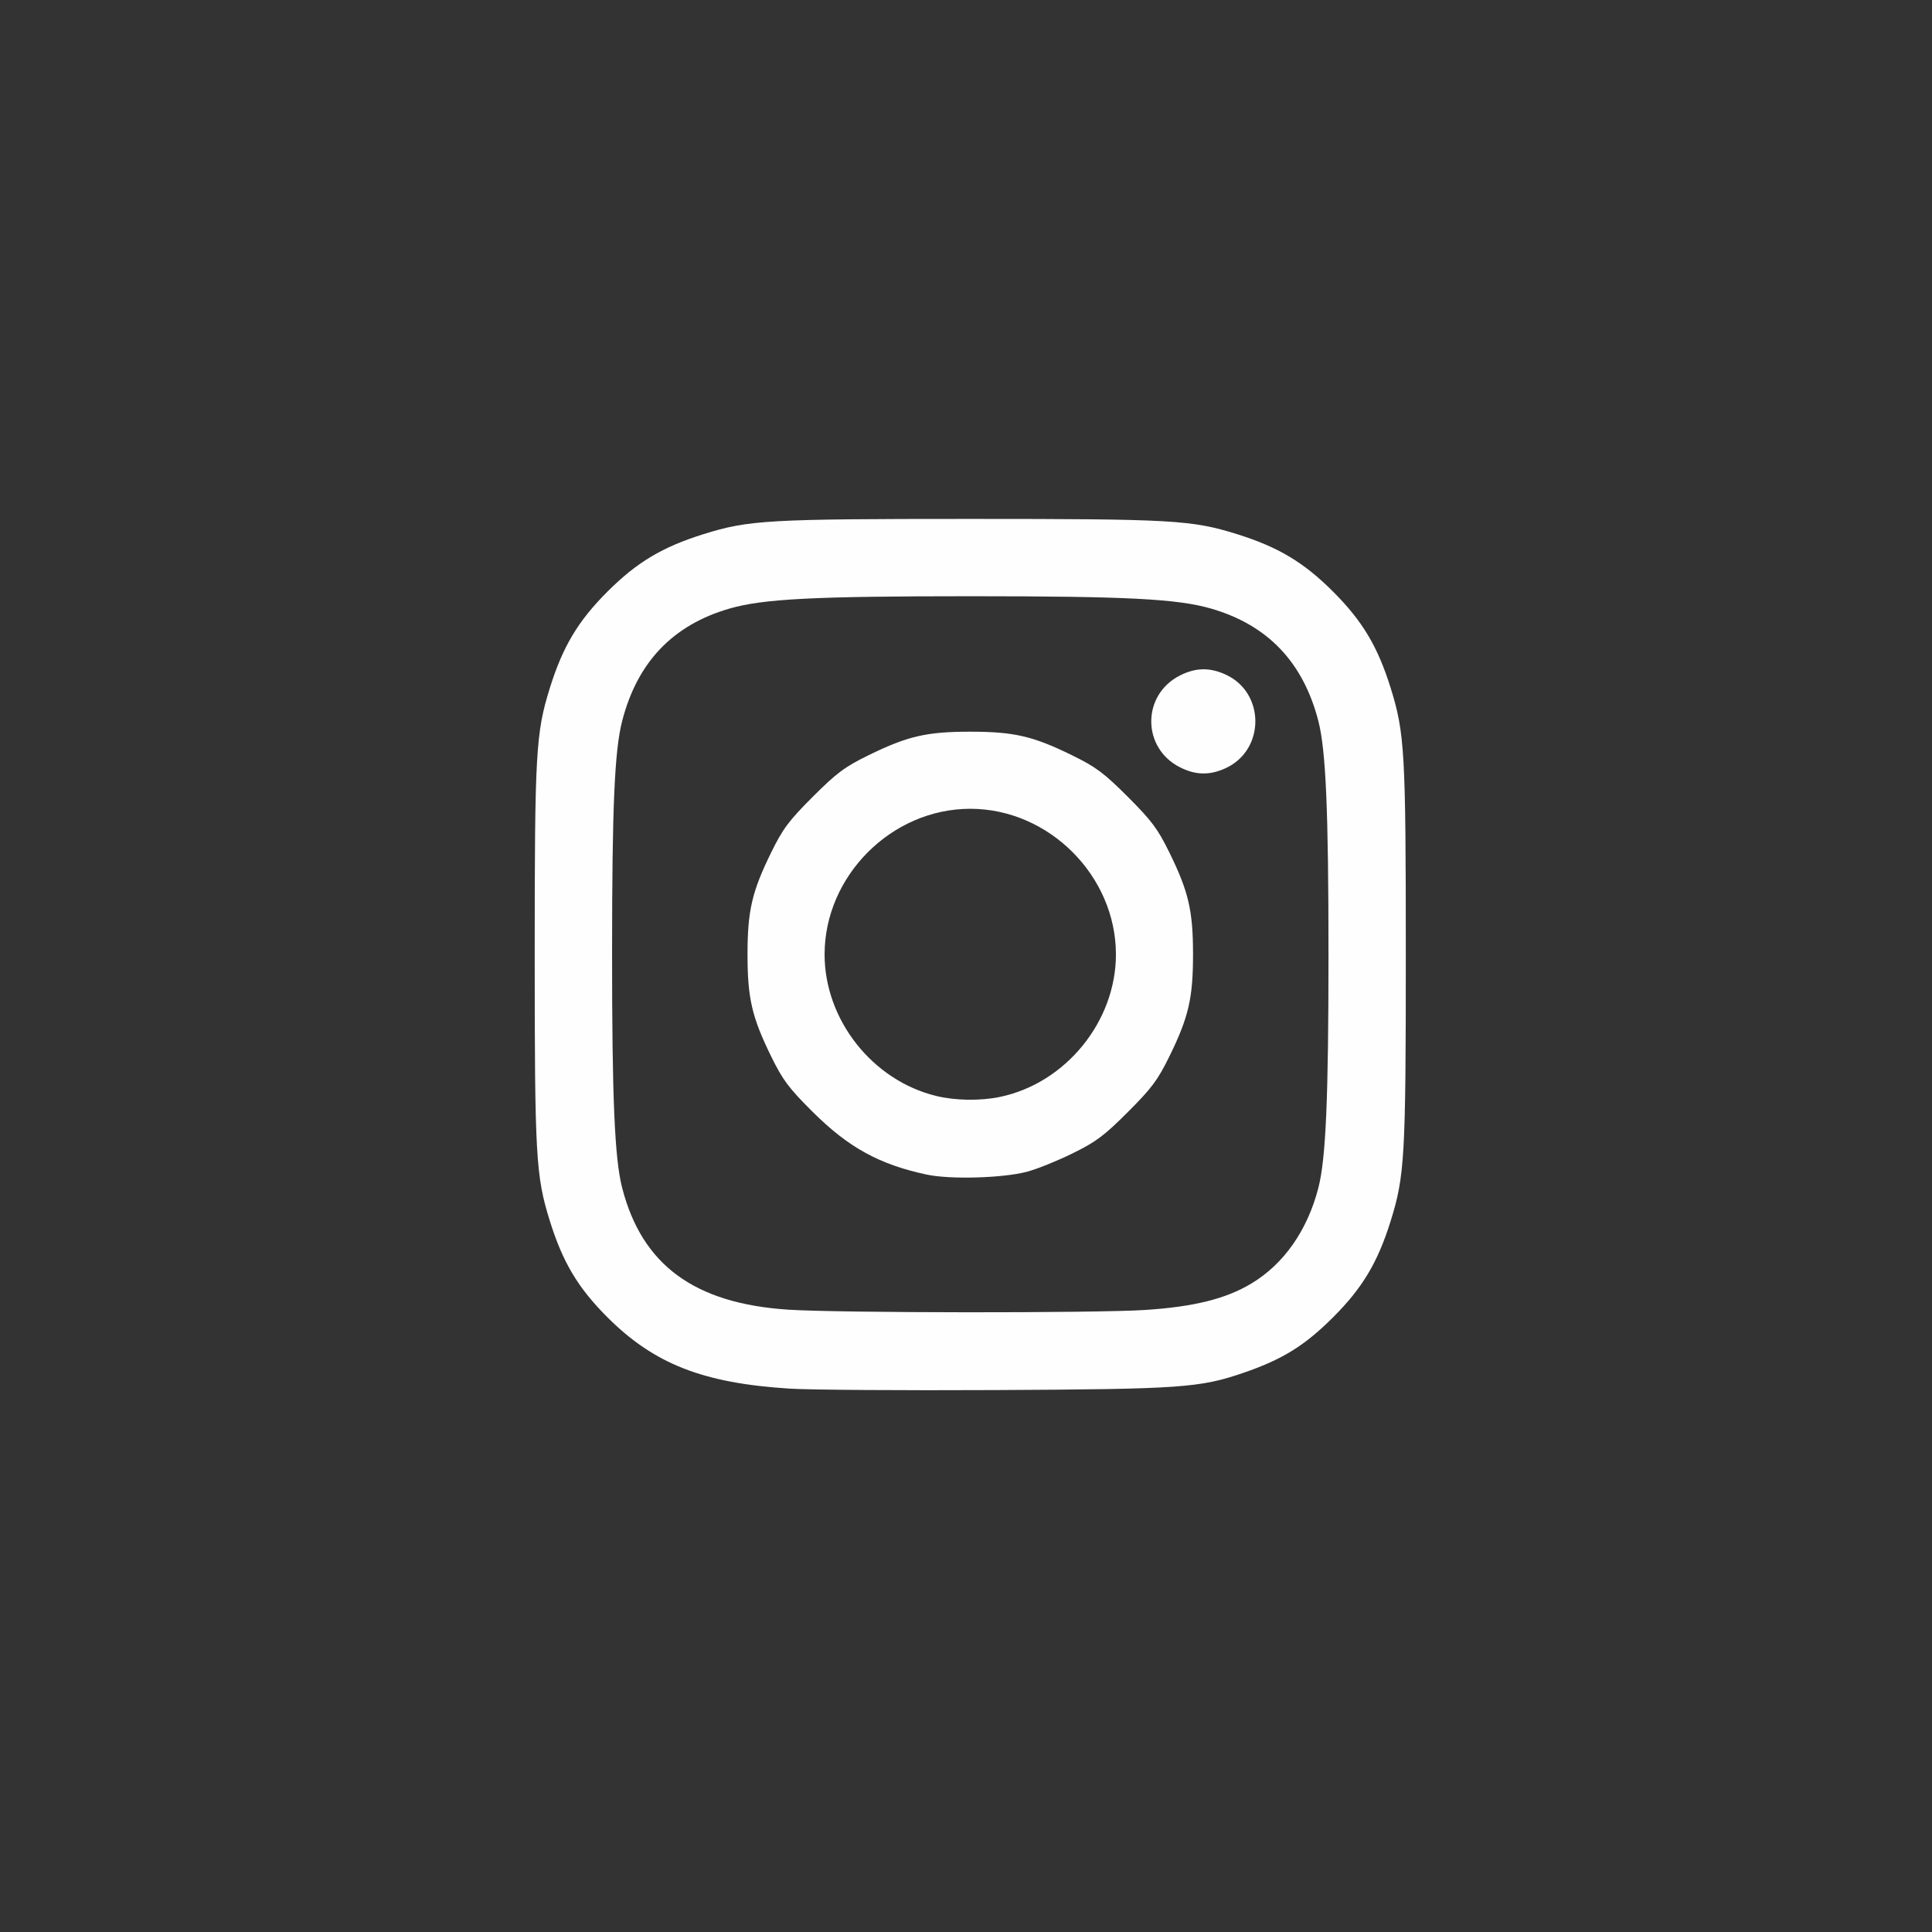 <?xml version="1.0" encoding="UTF-8" standalone="no"?>
<svg
   xmlns:dc="http://purl.org/dc/elements/1.1/"
   xmlns:cc="http://creativecommons.org/ns#"
   xmlns:rdf="http://www.w3.org/1999/02/22-rdf-syntax-ns#"
   xmlns:svg="http://www.w3.org/2000/svg"
   xmlns="http://www.w3.org/2000/svg"
   xmlns:sodipodi="http://sodipodi.sourceforge.net/DTD/sodipodi-0.dtd"
   xmlns:inkscape="http://www.inkscape.org/namespaces/inkscape"
   id="svg8"
   version="1.1"
   viewBox="0 0 79.375 79.375"
   height="300"
   width="300"
   sodipodi:docname="instagram.svg"
   inkscape:version="0.92.4 (5da689c313, 2019-01-14)">
  <rect x="0" y="0" width="79.375" height="79.375" fill="#333333" stroke="none"/>
  <sodipodi:namedview
     pagecolor="#ffffff"
     bordercolor="#666666"
     borderopacity="1"
     objecttolerance="10"
     gridtolerance="10"
     guidetolerance="10"
     inkscape:pageopacity="0"
     inkscape:pageshadow="2"
     inkscape:window-width="937"
     inkscape:window-height="893"
     id="namedview7"
     showgrid="false"
     borderlayer="true"
     inkscape:showpageshadow="false"
     inkscape:zoom="0.78666667"
     inkscape:cx="127.75424"
     inkscape:cy="150"
     inkscape:window-x="971"
     inkscape:window-y="117"
     inkscape:window-maximized="0"
     inkscape:current-layer="svg8" />
  <defs
     id="defs2" />
  <g
     transform="matrix(0.468,0,0,0.468,21.289,-81.209)"
     id="layer1">
    <path
       id="path823"
       d="m 23.83,295.427 c -7.593,-0.478 -11.889,-2.16 -15.995,-6.263 -2.578,-2.575 -3.919,-4.819 -5.052,-8.448 -1.236,-3.963 -1.332,-5.648 -1.332,-23.402 0,-17.754 0.096,-19.44 1.332,-23.402 1.132,-3.627 2.474,-5.873 5.052,-8.45 2.578,-2.578 4.823,-3.92 8.45,-5.052 3.963,-1.236 5.648,-1.332 23.402,-1.332 17.754,0 19.44,0.096 23.402,1.332 3.627,1.132 5.873,2.474 8.45,5.052 2.578,2.578 3.92,4.823 5.052,8.45 1.236,3.963 1.332,5.648 1.332,23.402 0,17.754 -0.096,19.44 -1.332,23.402 -1.132,3.629 -2.474,5.873 -5.052,8.448 -2.493,2.491 -4.456,3.706 -7.882,4.88 -3.822,1.31 -5.509,1.428 -21.669,1.509 -8.229,0.042 -16.401,-0.015 -18.159,-0.126 z m 31.203,-6.906 c 4.292,-0.278 7.097,-0.977 9.34,-2.326 2.847,-1.712 4.915,-4.668 5.875,-8.398 0.657,-2.553 0.887,-7.868 0.887,-20.484 0,-12.617 -0.23,-17.931 -0.887,-20.484 -1.331,-5.171 -4.446,-8.438 -9.419,-9.879 -2.956,-0.856 -7.418,-1.085 -21.142,-1.085 -13.724,0 -18.186,0.229 -21.142,1.085 -4.969,1.439 -8.088,4.708 -9.416,9.869 -0.668,2.593 -0.883,7.505 -0.886,20.239 -0.004,12.852 0.223,18.172 0.884,20.74 1.745,6.781 6.343,10.156 14.575,10.698 4.42,0.291 26.955,0.31 31.331,0.026 z M 35.851,276.635 c -4.159,-0.892 -6.849,-2.372 -9.997,-5.503 -2.103,-2.092 -2.622,-2.784 -3.644,-4.868 -1.69,-3.444 -2.077,-5.112 -2.077,-8.952 0,-3.84 0.387,-5.508 2.077,-8.952 1.018,-2.076 1.549,-2.787 3.644,-4.882 2.095,-2.095 2.806,-2.626 4.882,-3.644 3.444,-1.69 5.112,-2.077 8.952,-2.077 3.84,0 5.508,0.387 8.952,2.077 2.076,1.018 2.787,1.549 4.882,3.644 2.095,2.095 2.626,2.806 3.644,4.882 1.69,3.444 2.077,5.112 2.077,8.952 0,3.84 -0.387,5.508 -2.077,8.952 -1.018,2.076 -1.549,2.787 -3.644,4.882 -2.096,2.096 -2.805,2.625 -4.882,3.643 -1.336,0.655 -3.12,1.373 -3.964,1.596 -2.135,0.564 -6.749,0.694 -8.824,0.25 z m 6.445,-6.817 c 5.768,-1.203 10.179,-6.622 10.179,-12.506 0,-6.903 -5.885,-12.788 -12.788,-12.788 -6.903,0 -12.788,5.885 -12.788,12.788 0,5.742 4.202,11.065 9.808,12.425 1.685,0.409 3.865,0.44 5.589,0.081 z m 15.798,-28.938 c -3.356,-1.696 -3.356,-6.361 0,-8.057 1.38,-0.697 2.599,-0.723 4.002,-0.086 3.496,1.588 3.491,6.643 -0.01,8.233 -1.393,0.633 -2.615,0.605 -3.992,-0.09 z"
       style="fill:#fefeff;fill-opacity:1;stroke-width:0.256"
       inkscape:connector-curvature="0" />
  </g>
</svg>

